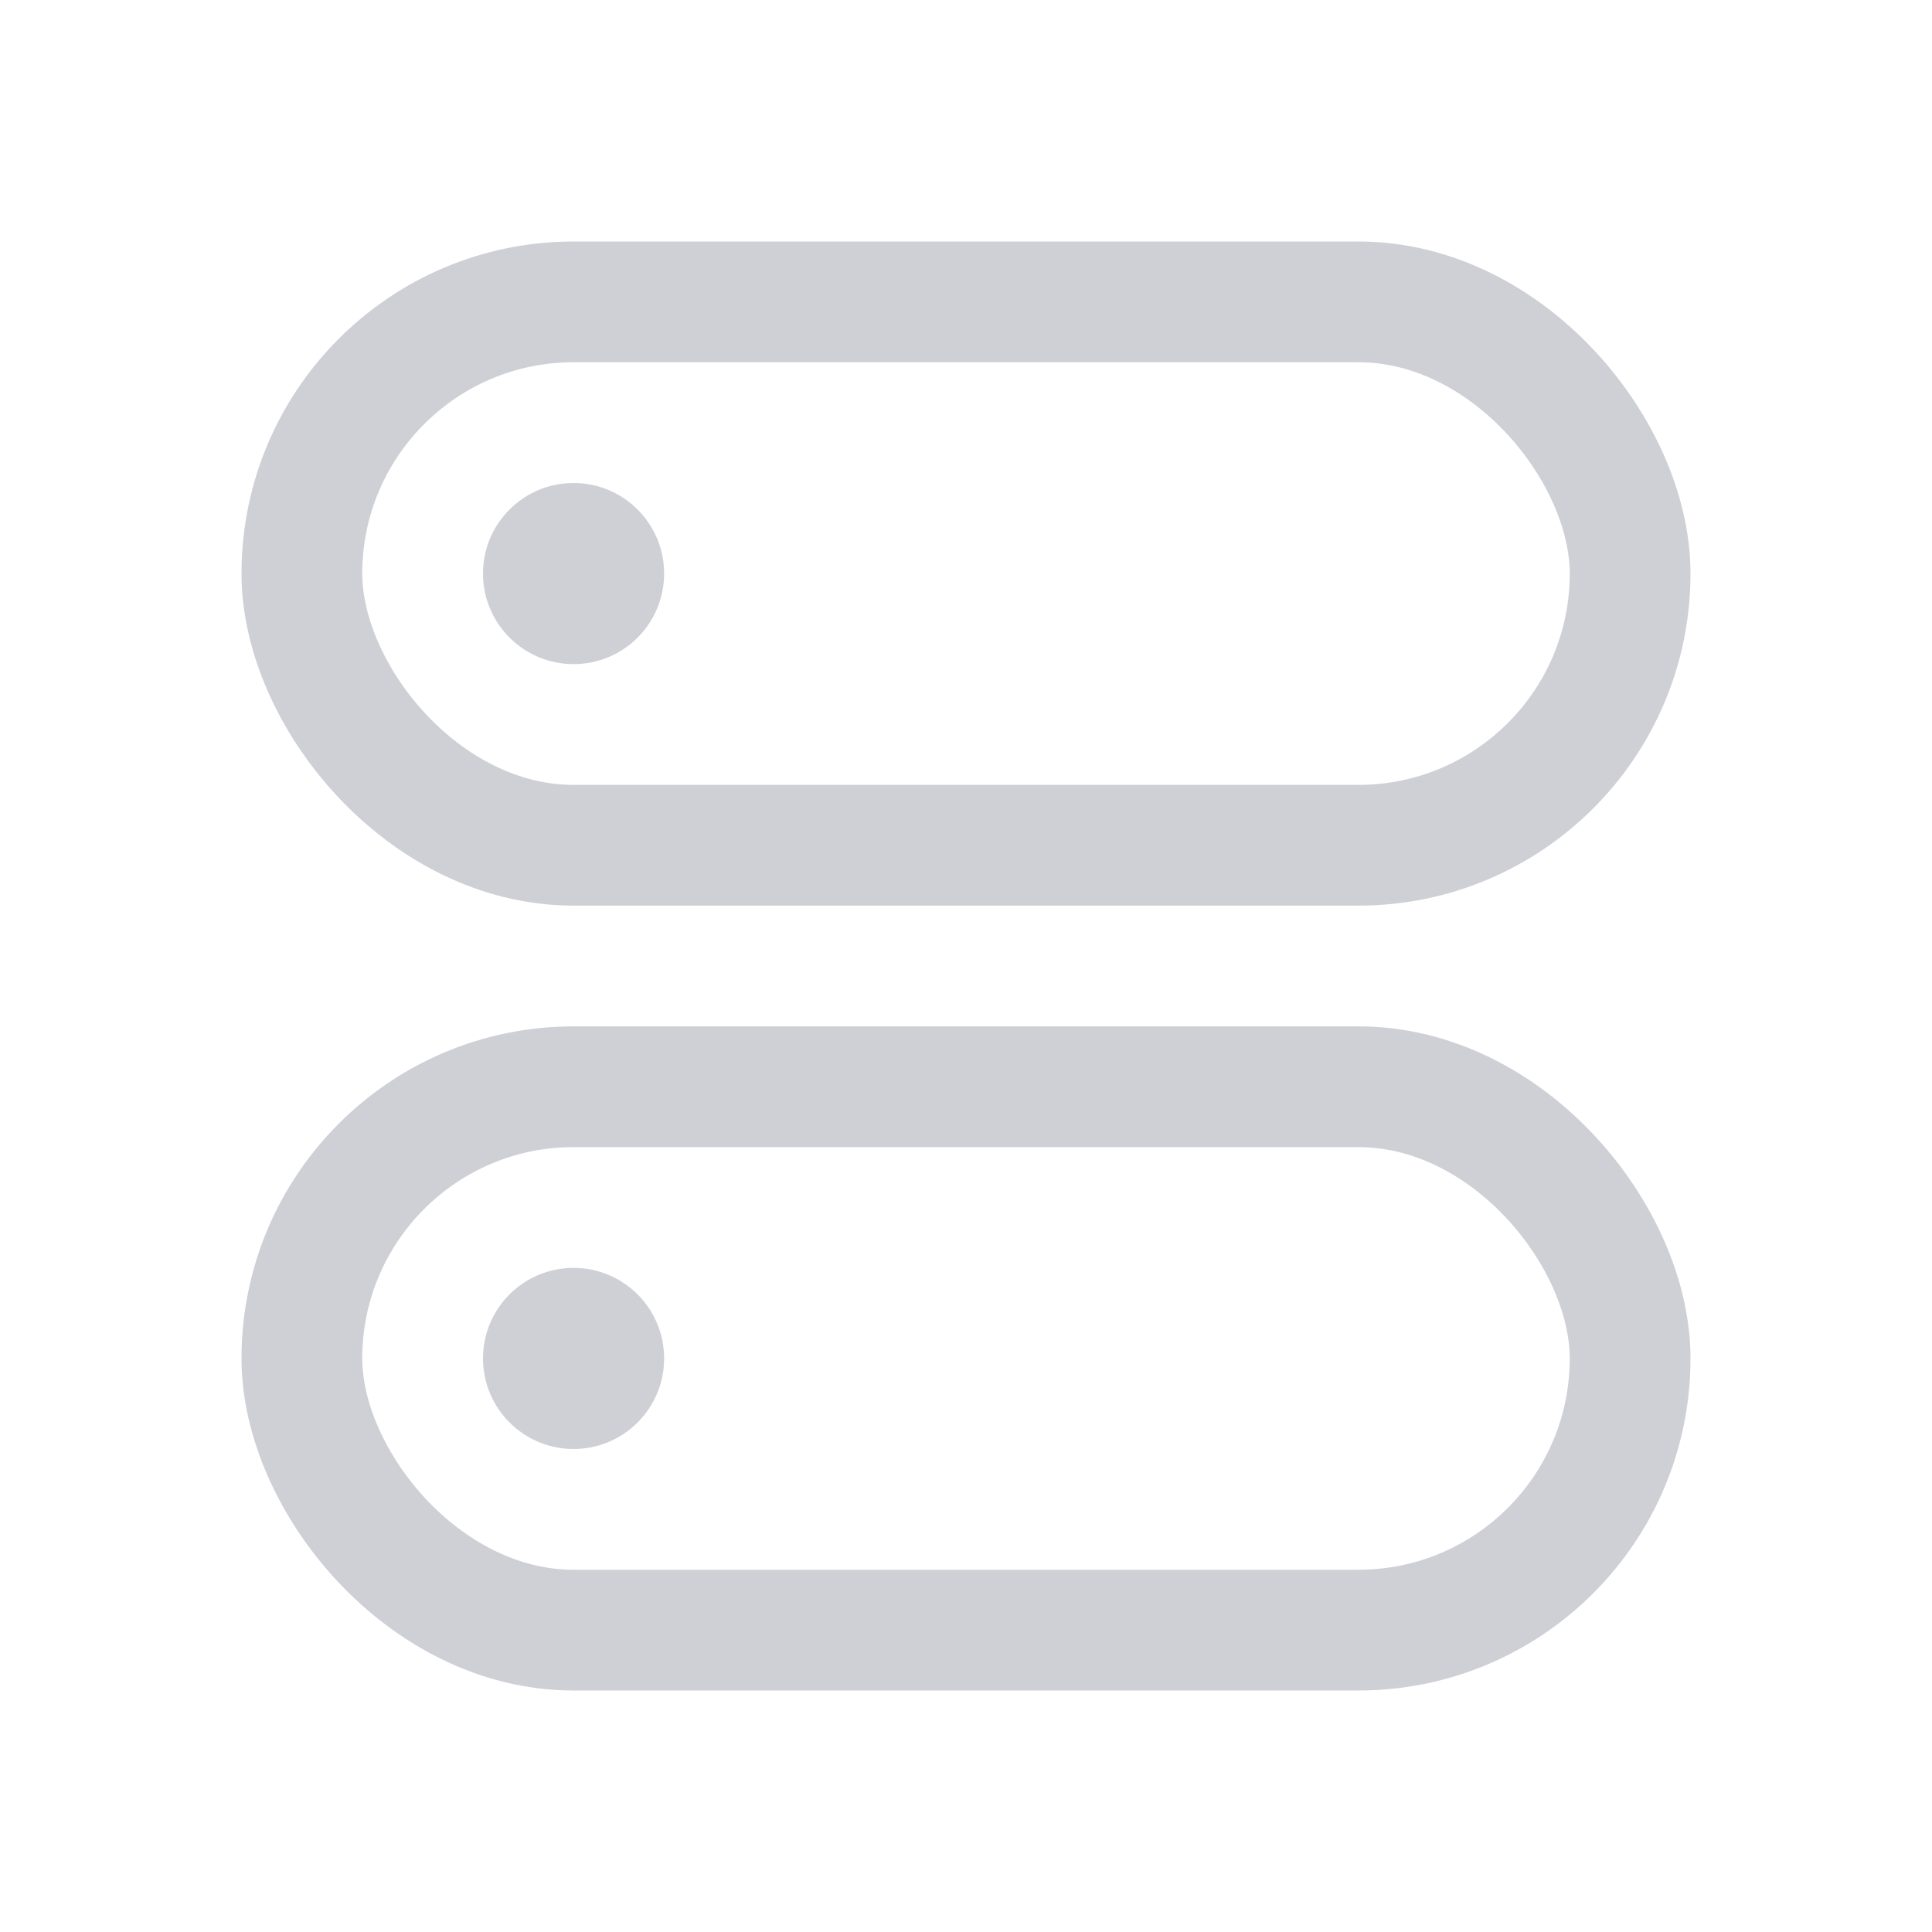<!--
  - Copyright (C) 2025 The Android Open Source Project
  -
  - Licensed under the Apache License, Version 2.0 (the "License");
  - you may not use this file except in compliance with the License.
  - You may obtain a copy of the License at
  -
  -      http://www.apache.org/licenses/LICENSE-2.0
  -
  - Unless required by applicable law or agreed to in writing, software
  - distributed under the License is distributed on an "AS IS" BASIS,
  - WITHOUT WARRANTIES OR CONDITIONS OF ANY KIND, either express or implied.
  - See the License for the specific language governing permissions and
  - limitations under the License.
  -->
<svg width="16" height="16" viewBox="0 0 16 16" fill="none" xmlns="http://www.w3.org/2000/svg"><rect x="2.5" y="2.5" width="11" height="4.5" rx="2.25" stroke="#CED0D6"/><circle cx="4.75" cy="4.75" r=".75" fill="#CED0D6"/><rect x="2.5" y="9" width="11" height="4.5" rx="2.25" stroke="#CED0D6"/><circle cx="4.75" cy="11.25" r=".75" fill="#CED0D6"/></svg>